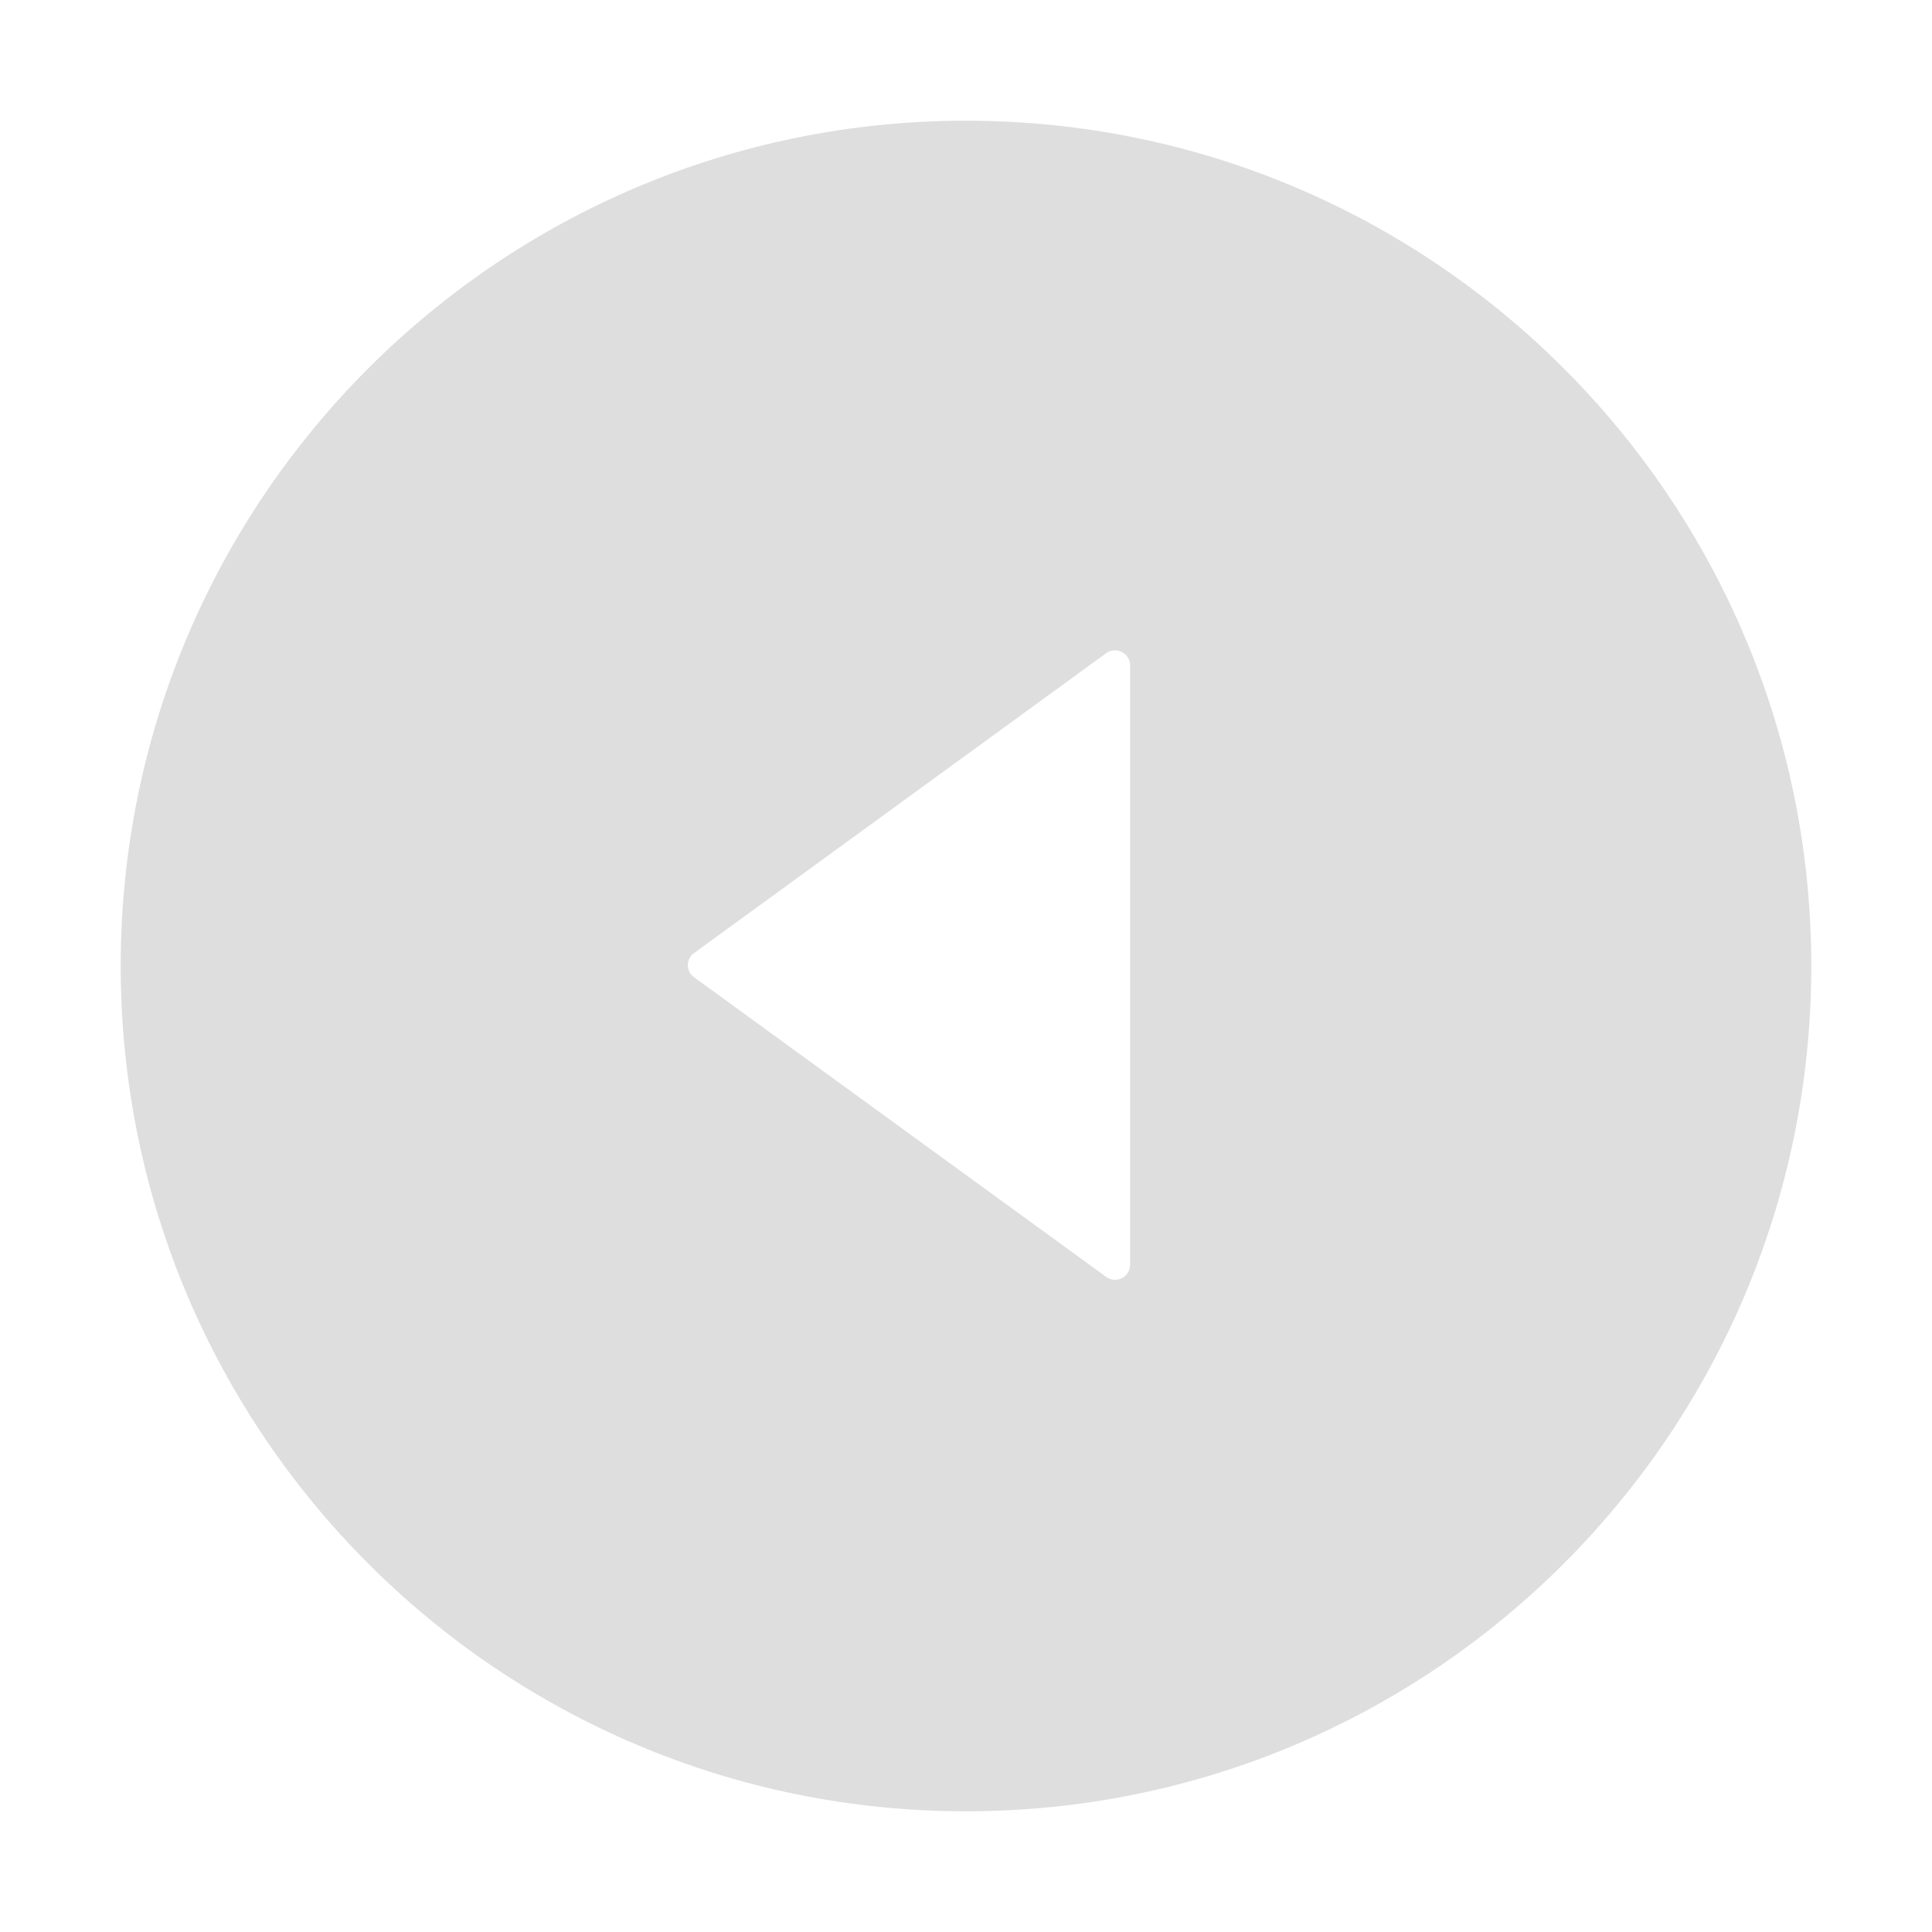<svg width="25" height="25" viewBox="0 0 25 25" fill="none" xmlns="http://www.w3.org/2000/svg">
<rect x="0" y="0" width="25" height="25" fill="#333333" stroke="none"/>
<rect width="25" height="25" transform="translate(25 25) rotate(-180)" fill="white"/>
<path d="M12.5 23.438C18.54 23.438 23.438 18.54 23.438 12.5C23.438 6.46 18.54 1.562 12.5 1.562C6.46 1.562 1.562 6.46 1.562 12.5C1.562 18.54 6.46 23.438 12.5 23.438ZM8.982 12.332L14.314 8.452C14.343 8.431 14.378 8.419 14.414 8.416C14.449 8.413 14.485 8.42 14.517 8.437C14.55 8.453 14.576 8.478 14.595 8.509C14.614 8.54 14.624 8.575 14.624 8.611L14.624 16.365C14.624 16.401 14.614 16.436 14.595 16.467C14.577 16.498 14.55 16.523 14.518 16.539C14.486 16.556 14.45 16.563 14.414 16.56C14.378 16.557 14.343 16.545 14.314 16.523L8.982 12.646C8.957 12.629 8.936 12.605 8.922 12.578C8.908 12.55 8.9 12.52 8.9 12.489C8.9 12.458 8.908 12.428 8.922 12.4C8.936 12.373 8.957 12.349 8.982 12.332Z" fill="#DEDEDE"/>
</svg>
